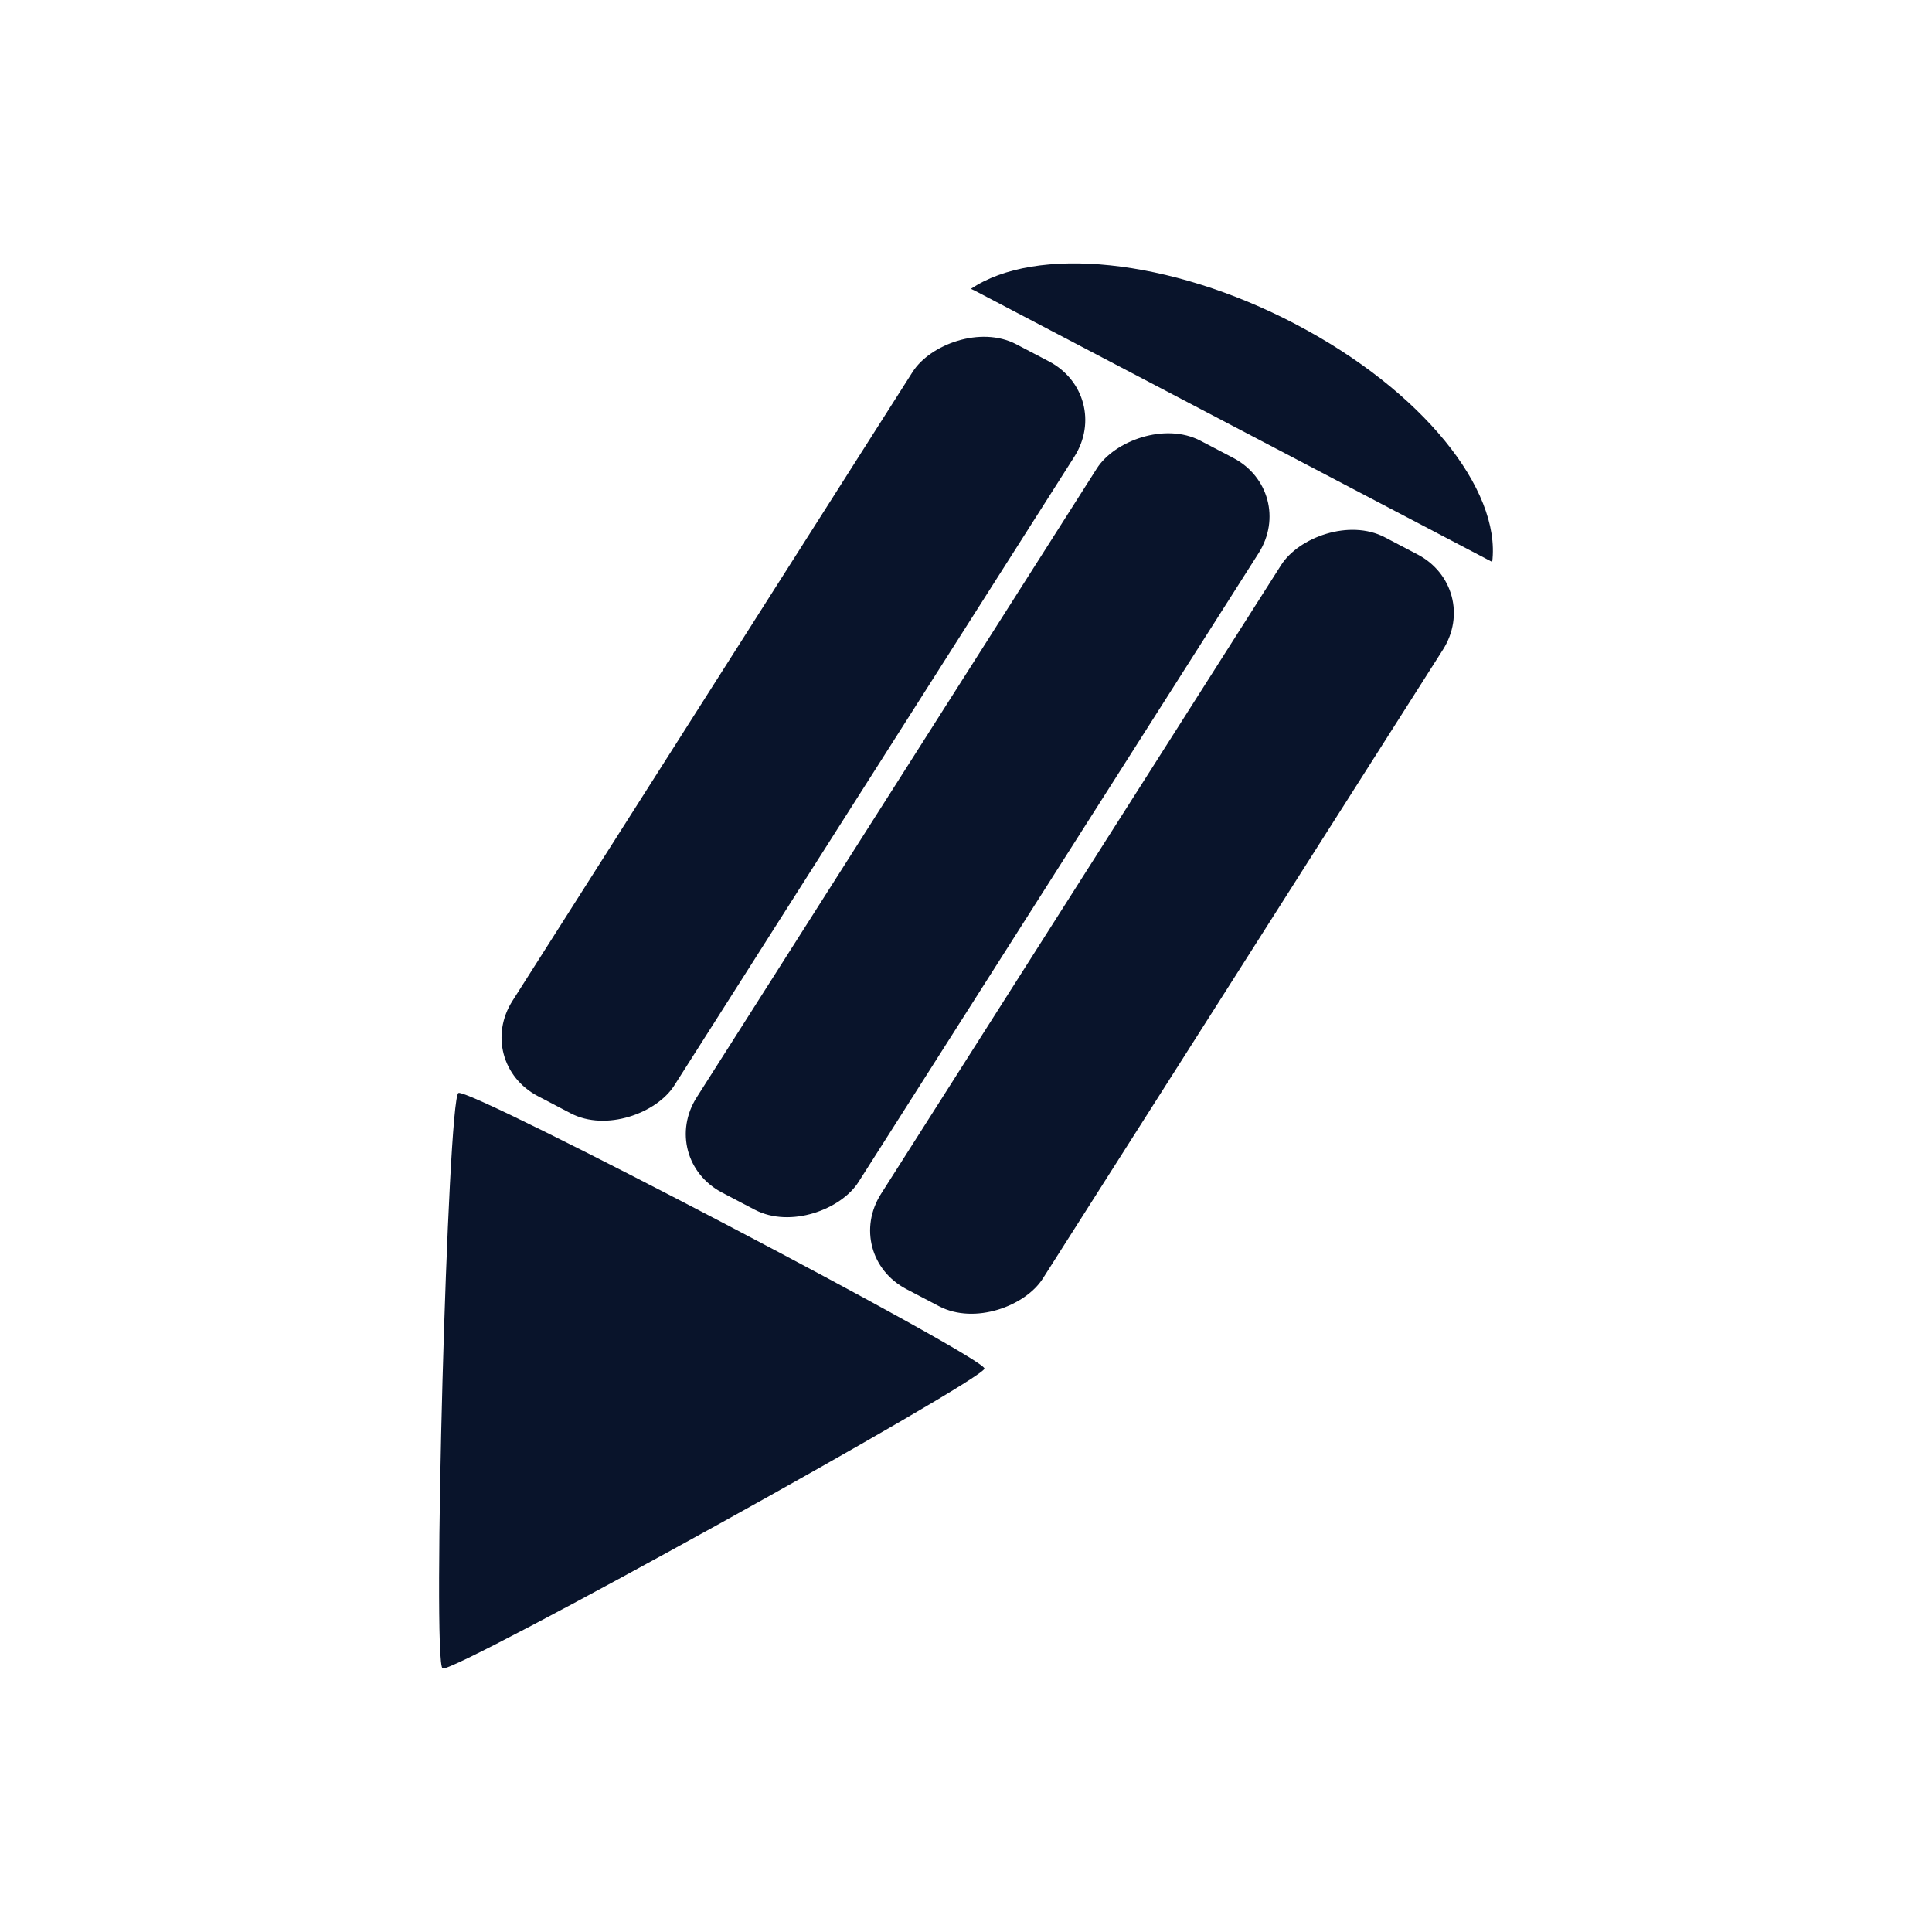 <svg xmlns="http://www.w3.org/2000/svg" viewBox="0 0 22 22">
 <path d="m14.756 3.693c1.442 0.756 2.337 1.88 2.236 2.706l-5.882-3.084c-0.018-9e-3 -0.036-0.017-0.054-0.026 0.736-0.495 2.258-0.353 3.701 0.404z" fill="#09142b" fill-rule="evenodd" />
 <rect transform="matrix(-.886 -.464 -.537 .844 0 0)" x="-17.895" y="-1.902" width="2.079" height="10.144" rx=".83" fill="#09142b" fill-rule="evenodd" />
 <rect transform="matrix(-.886 -.464 -.537 .844 0 0)" x="-15.526" y="-1.902" width="2.079" height="10.144" rx=".83" fill="#09142b" fill-rule="evenodd" />
 <rect transform="matrix(-.886 -.464 -.537 .844 0 0)" x="-13.158" y="-1.902" width="2.079" height="10.144" rx=".83" fill="#09142b" fill-rule="evenodd" />
 <path d="m11.21 15.584c4e-3 -0.131-5.866-3.206-5.99-3.138-0.123 0.068-0.3 6.49-0.18 6.553s6.166-3.284 6.17-3.415z" fill="#09142b" fill-rule="evenodd" />
</svg>